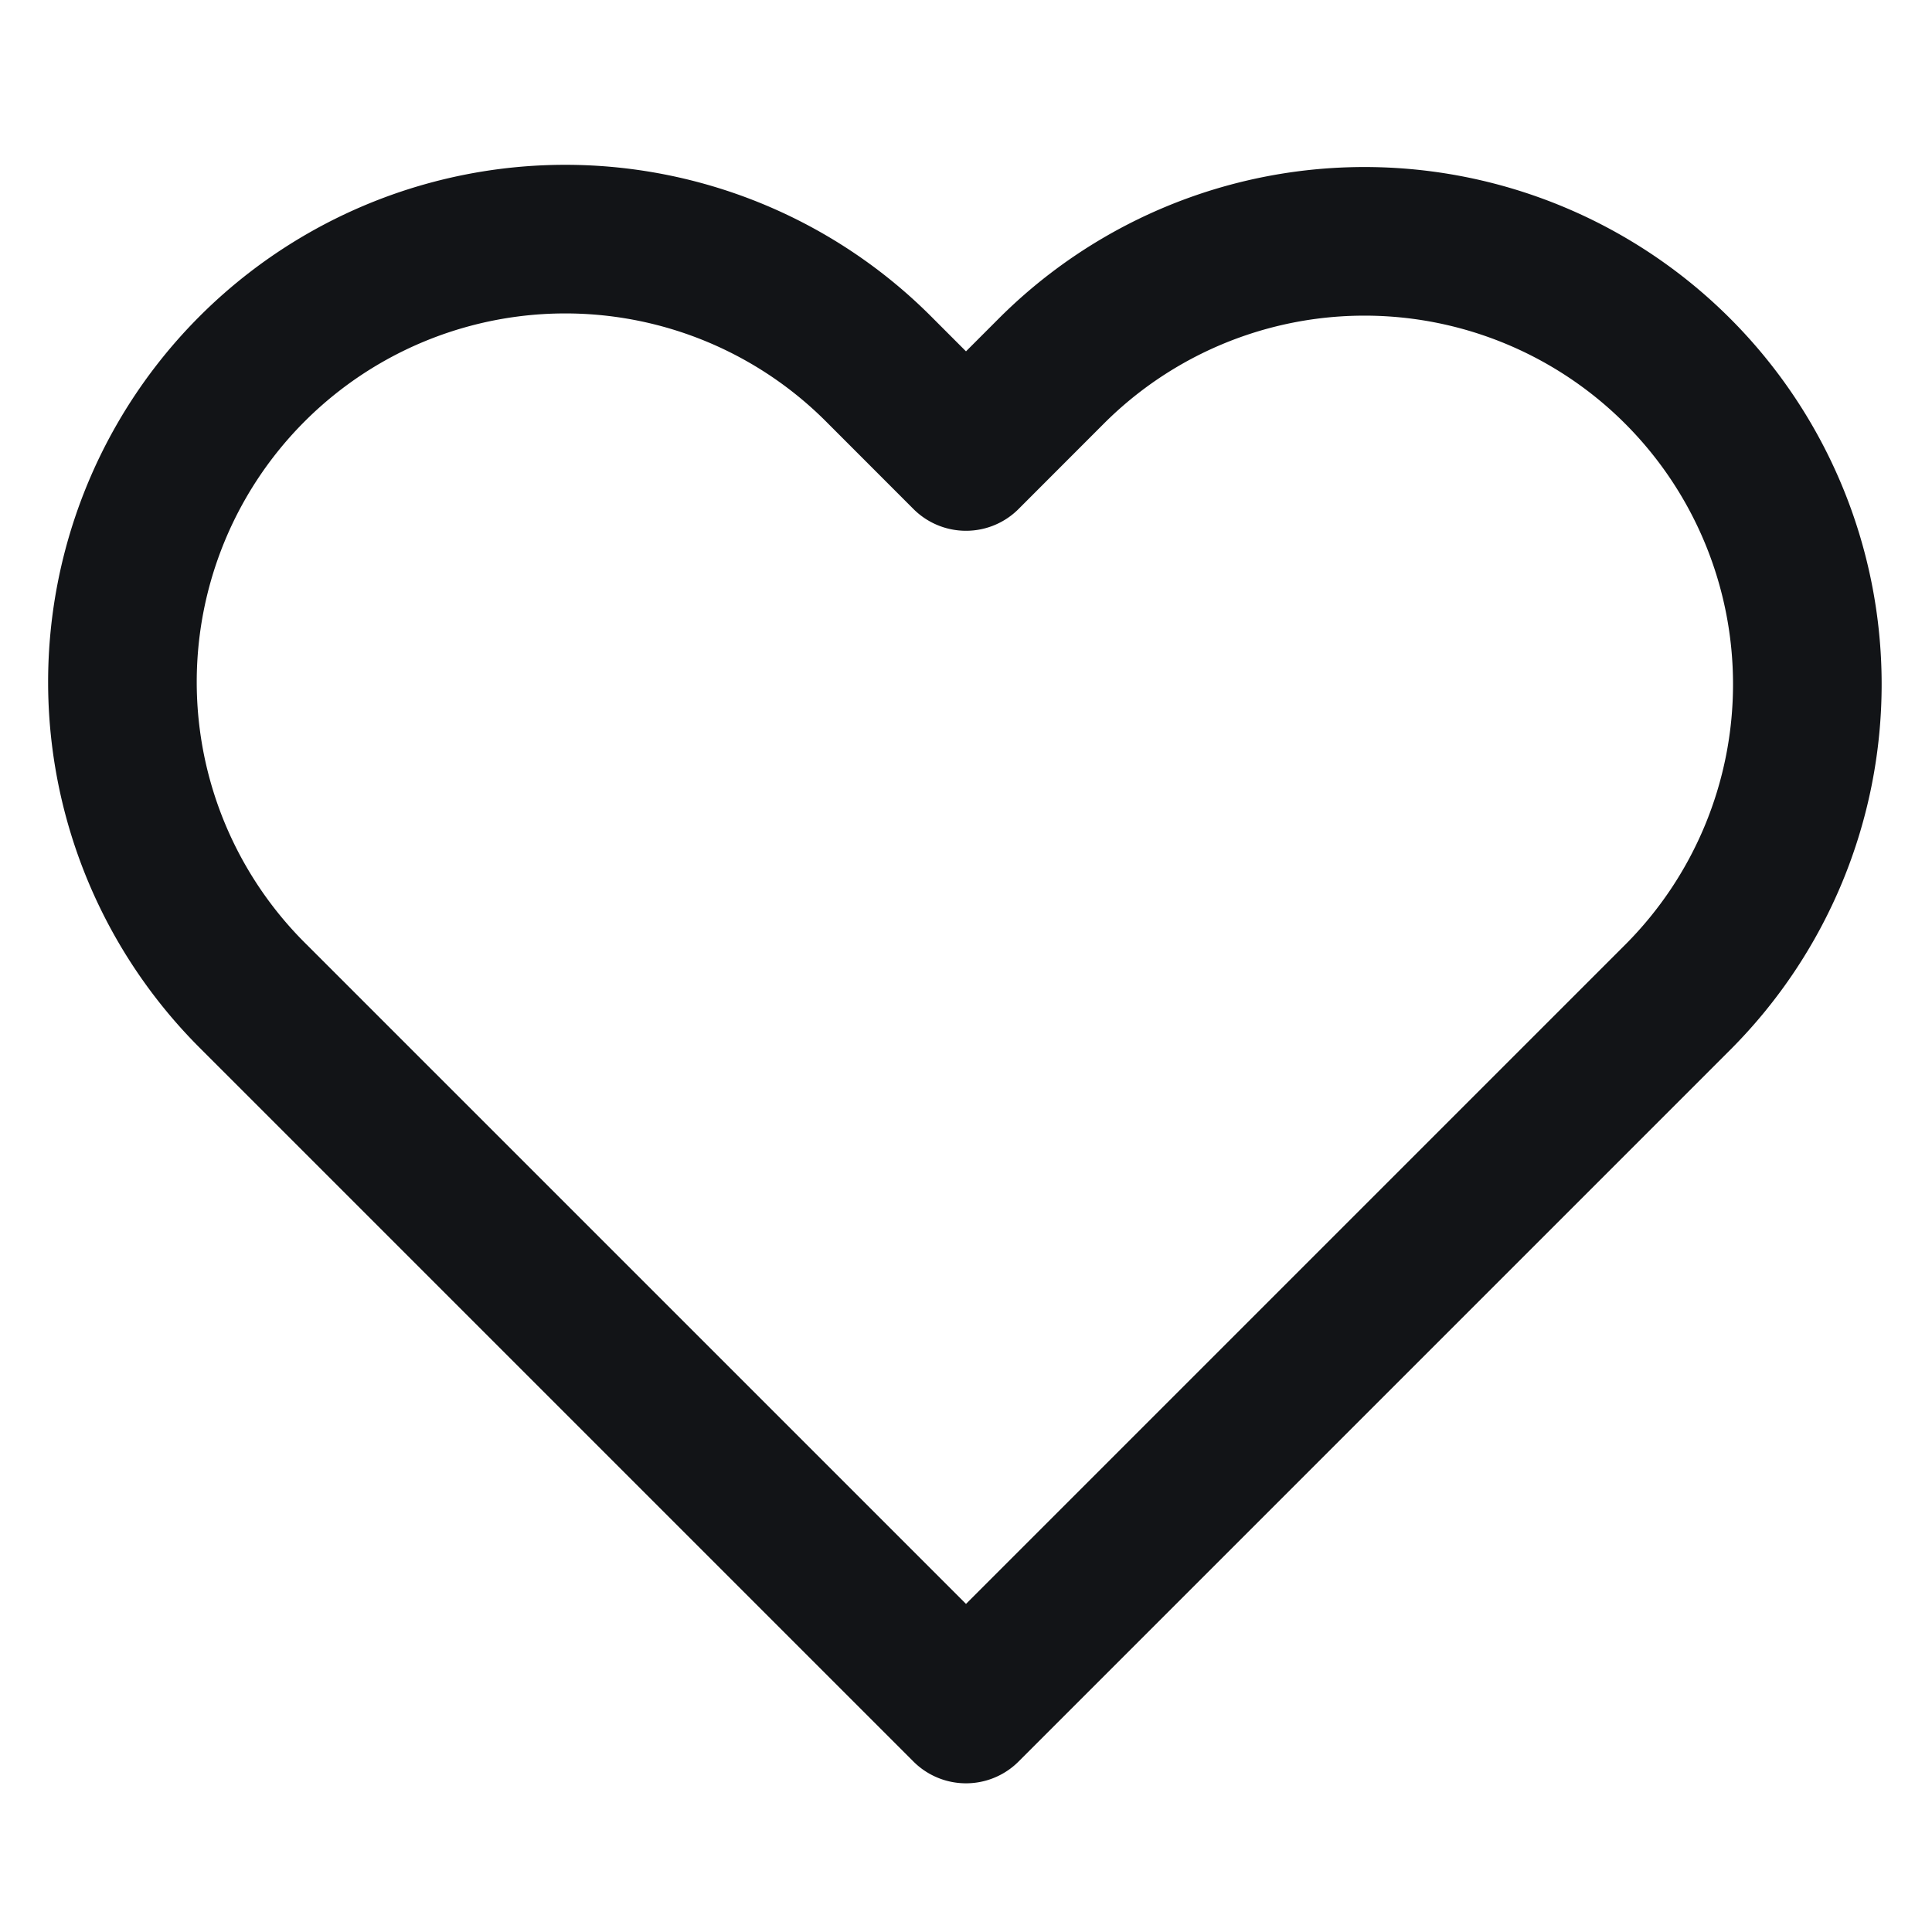 <svg xmlns="http://www.w3.org/2000/svg" width="26" height="26" fill="none"><path stroke="#121417" stroke-linecap="round" stroke-linejoin="round" stroke-width="2" d="M22.577 4.994a5.959 5.959 0 0 0-8.429 0L13 6.143l-1.148-1.149a5.96 5.96 0 1 0-8.429 8.428l1.149 1.149L13 22.999l8.428-8.428 1.149-1.149a5.96 5.96 0 0 0 0-8.428Z"/></svg>